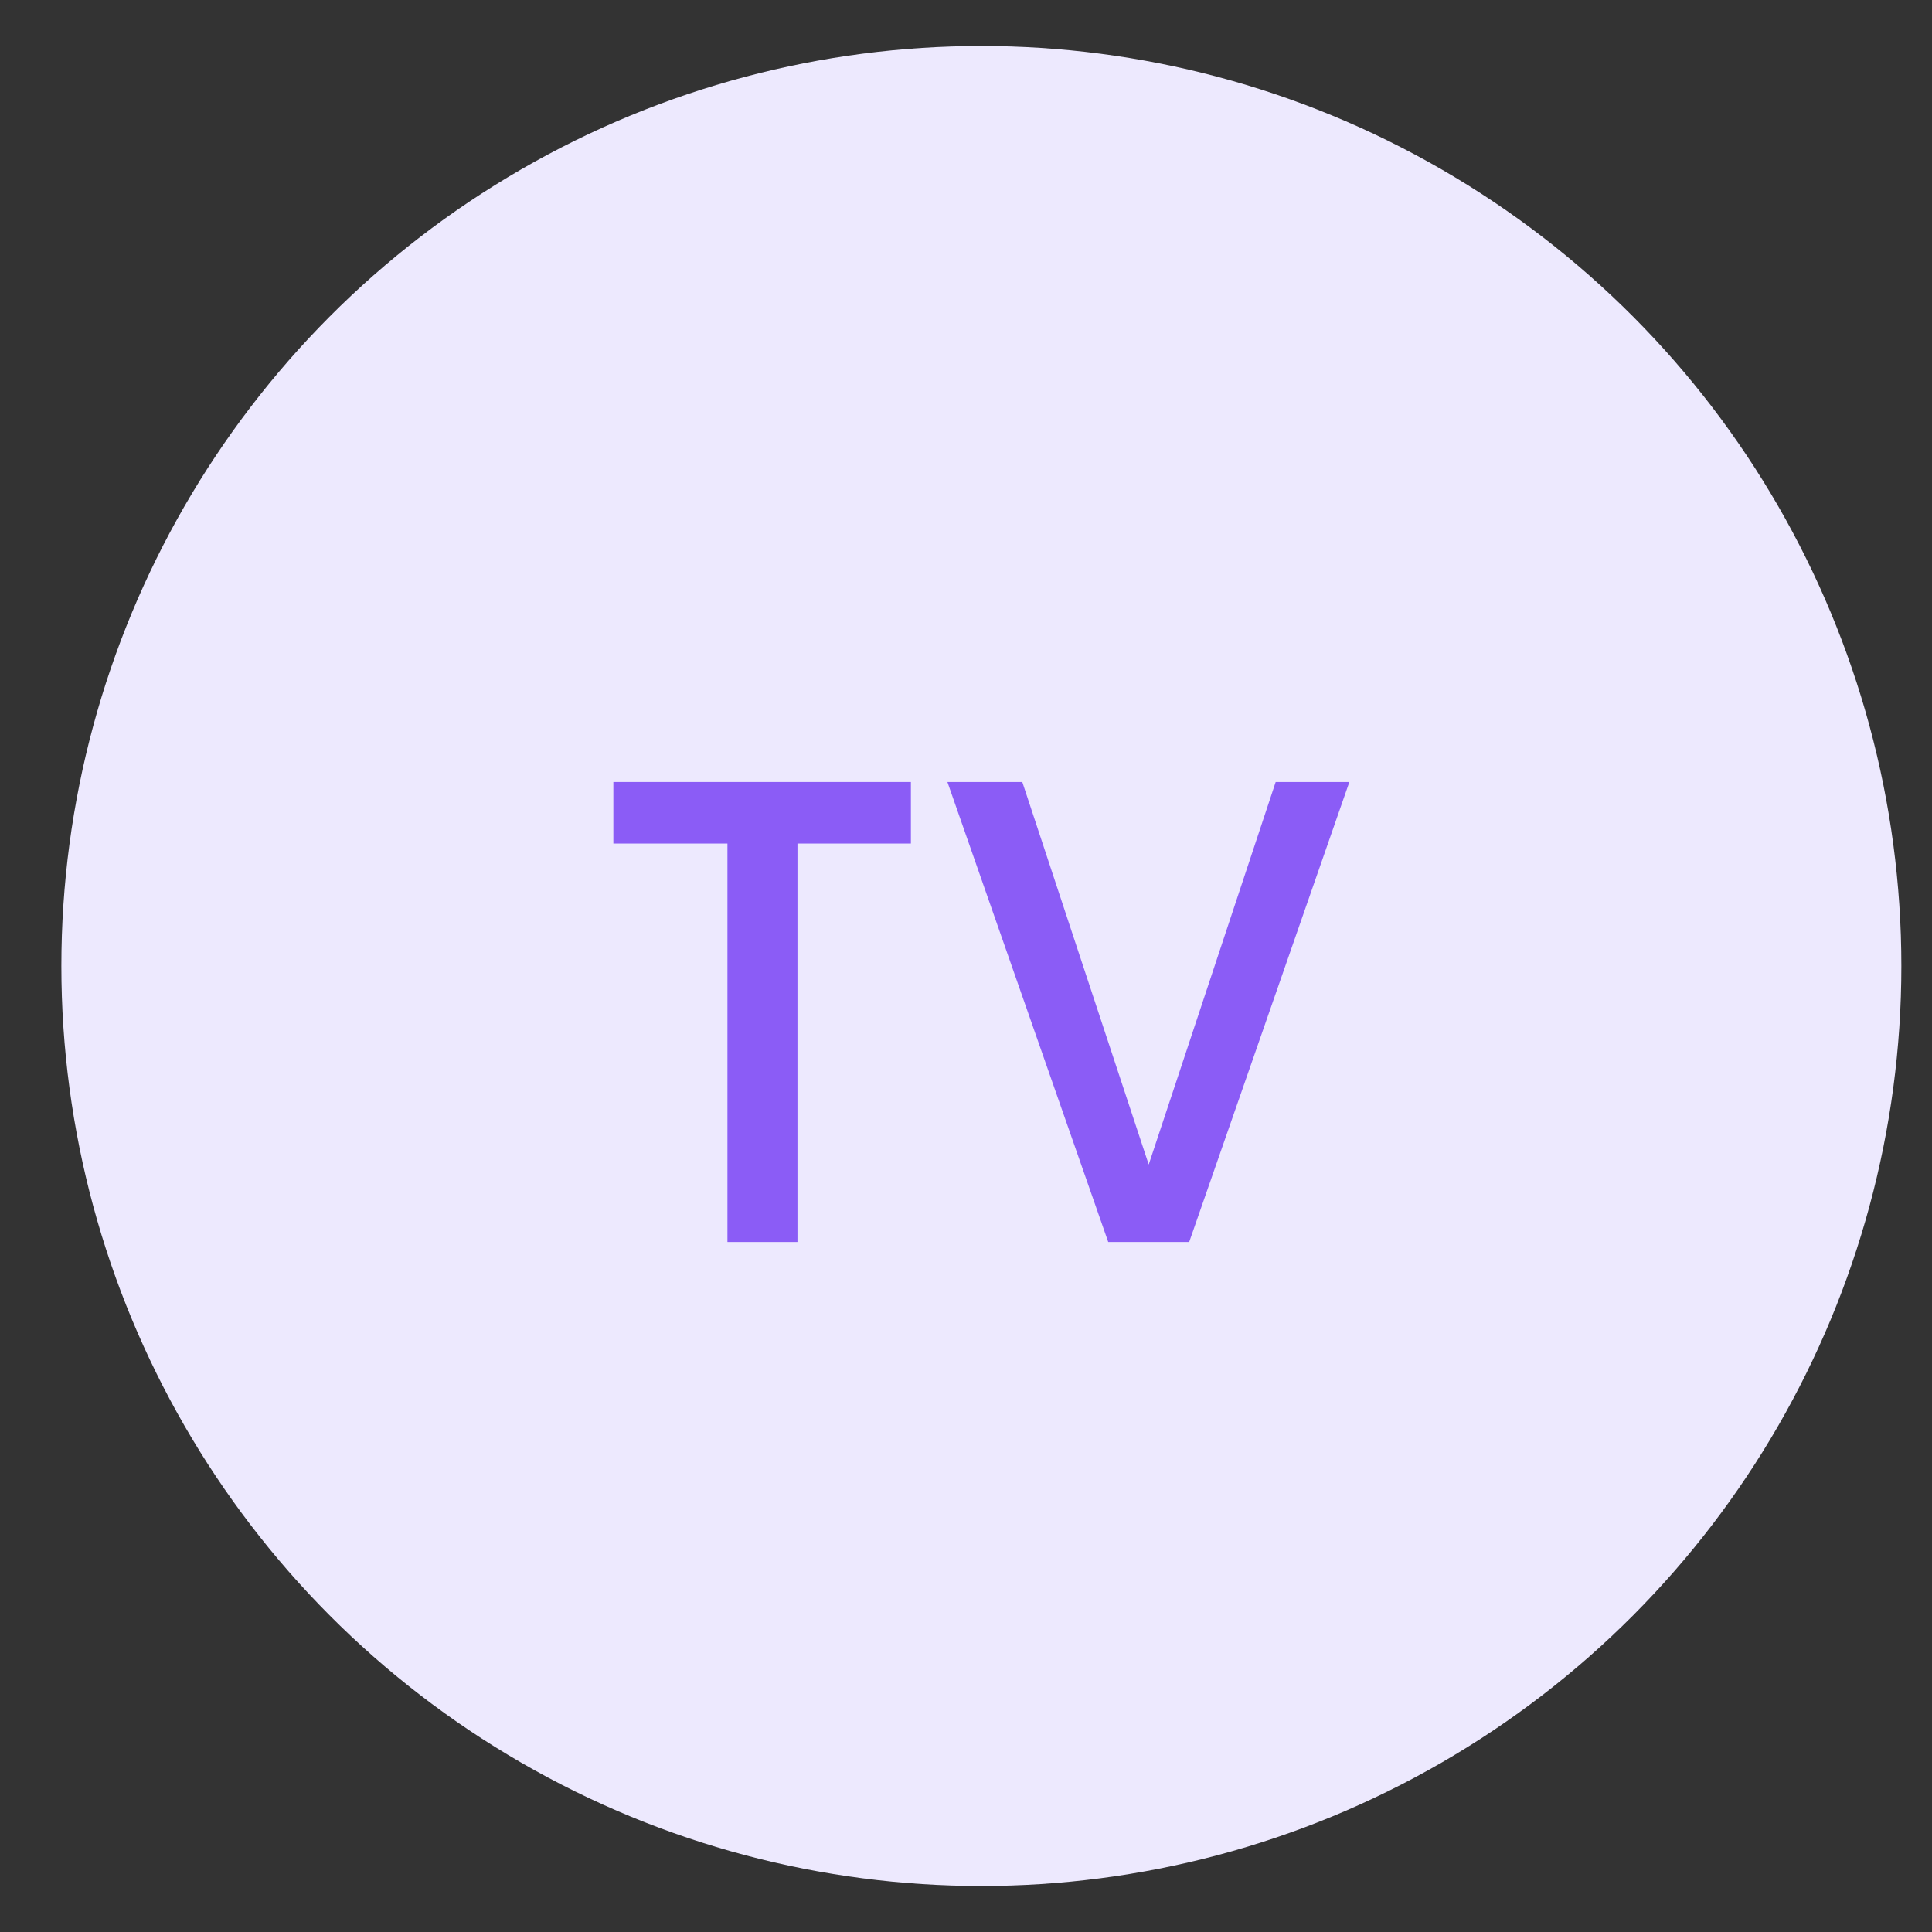 <svg width="21" height="21" viewBox="0 0 21 21" fill="none" xmlns="http://www.w3.org/2000/svg">
<rect x="0" y="0" width="21" height="21" fill="#333333" stroke="none"/>
<circle cx="10.667" cy="10.5" r="10" fill="#EDE9FE"/>
<path d="M9.901 8.5V9.169H8.668V13.5H7.907V9.169H6.667V8.5H9.901Z" fill="#8B5CF6"/>
<path d="M14.667 8.5L12.926 13.5H12.046L10.298 8.5H11.112L12.486 12.658L13.866 8.5H14.667Z" fill="#8B5CF6"/>
</svg>
